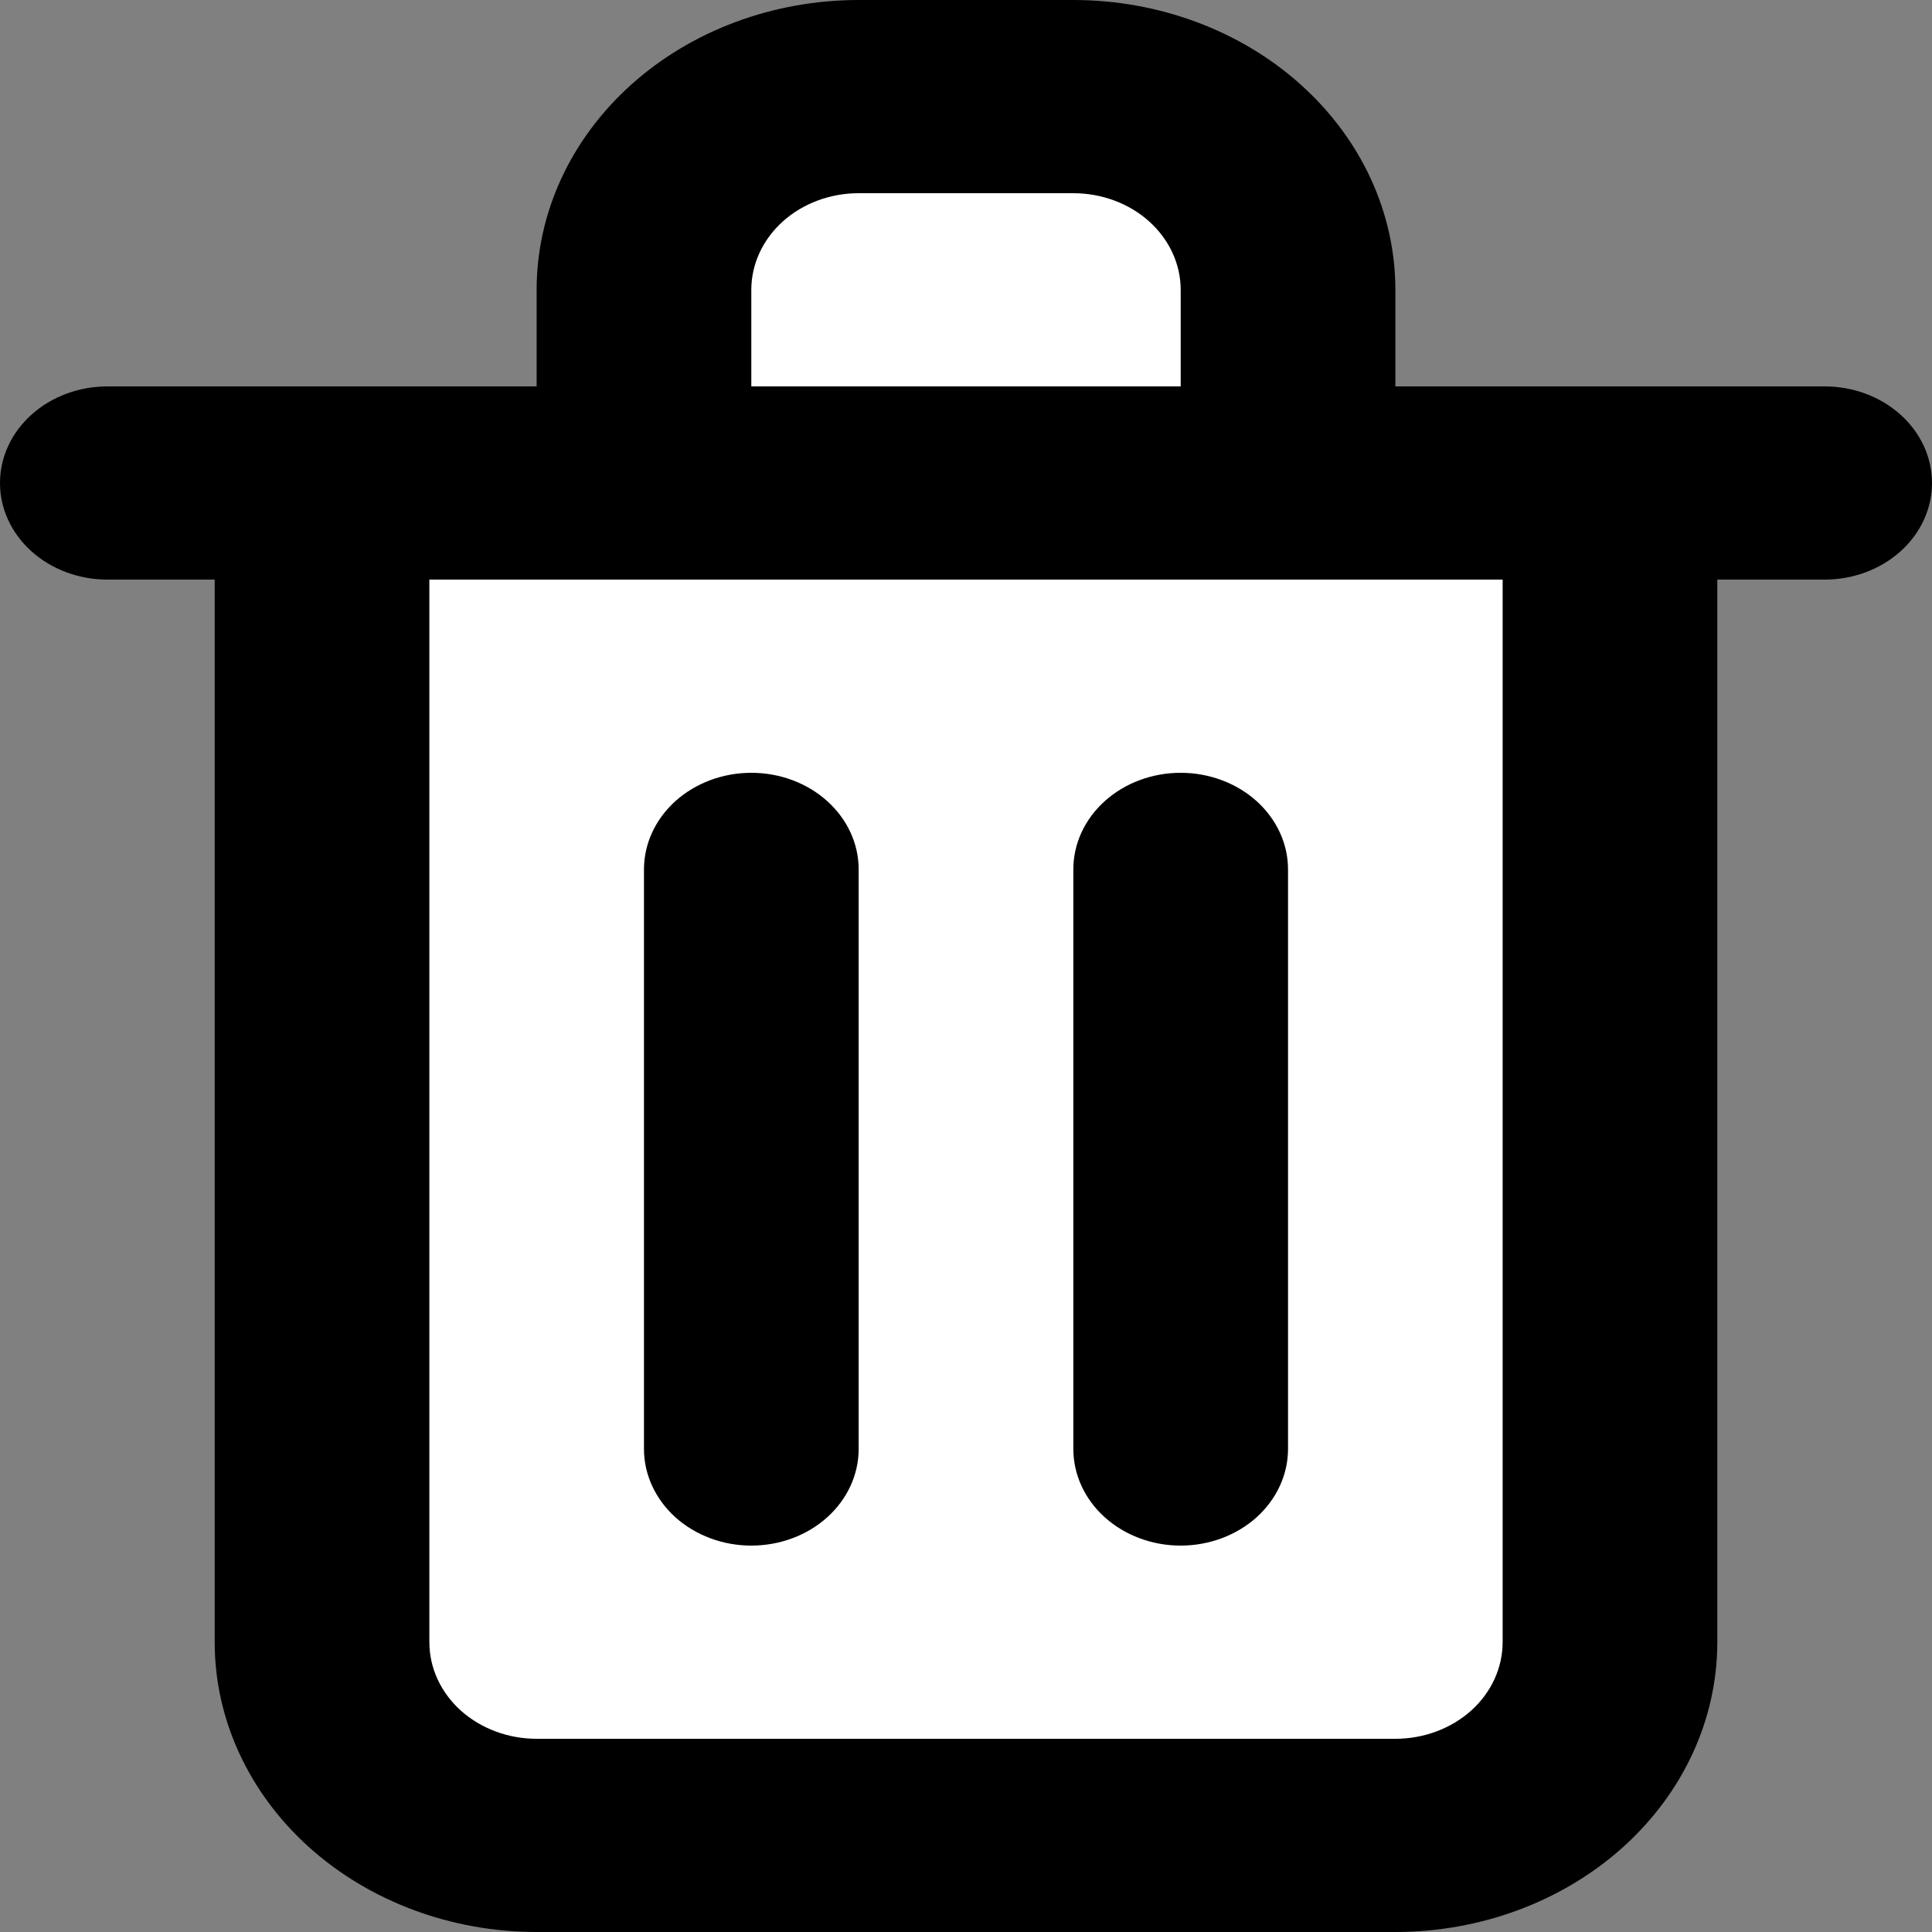 <svg width="25" height="25" viewBox="0 0 25 25" fill="none" xmlns="http://www.w3.org/2000/svg">
  <rect x="0" y="0" width="25" height="25" fill="#808080" stroke="none"/>
  <rect x="5" y="7" width="15" height="16" fill="white" />
  <rect x="9" y="1" width="7" height="7" fill="white" />
  <path
    d="M9.722 20C10.091 20 10.444 19.868 10.704 19.634C10.965 19.399 11.111 19.081 11.111 18.75V11.25C11.111 10.918 10.965 10.601 10.704 10.366C10.444 10.132 10.091 10 9.722 10C9.354 10 9.001 10.132 8.74 10.366C8.48 10.601 8.333 10.918 8.333 11.25V18.75C8.333 19.081 8.48 19.399 8.74 19.634C9.001 19.868 9.354 20 9.722 20ZM23.611 5H18.056V3.75C18.056 2.755 17.617 1.802 16.835 1.098C16.054 0.395 14.994 0 13.889 0H11.111C10.006 0 8.946 0.395 8.165 1.098C7.383 1.802 6.944 2.755 6.944 3.75V5H1.389C1.021 5 0.667 5.132 0.407 5.366C0.146 5.601 0 5.918 0 6.25C0 6.582 0.146 6.899 0.407 7.134C0.667 7.368 1.021 7.5 1.389 7.5H2.778V21.25C2.778 22.245 3.217 23.198 3.998 23.902C4.78 24.605 5.839 25 6.944 25H18.056C19.161 25 20.22 24.605 21.002 23.902C21.783 23.198 22.222 22.245 22.222 21.25V7.5H23.611C23.98 7.5 24.333 7.368 24.593 7.134C24.854 6.899 25 6.582 25 6.25C25 5.918 24.854 5.601 24.593 5.366C24.333 5.132 23.98 5 23.611 5ZM9.722 3.75C9.722 3.418 9.869 3.101 10.129 2.866C10.389 2.632 10.743 2.5 11.111 2.5H13.889C14.257 2.5 14.611 2.632 14.871 2.866C15.131 3.101 15.278 3.418 15.278 3.75V5H9.722V3.75ZM19.444 21.25C19.444 21.581 19.298 21.899 19.038 22.134C18.777 22.368 18.424 22.5 18.056 22.5H6.944C6.576 22.5 6.223 22.368 5.962 22.134C5.702 21.899 5.556 21.581 5.556 21.25V7.5H19.444V21.25ZM15.278 20C15.646 20 15.999 19.868 16.26 19.634C16.52 19.399 16.667 19.081 16.667 18.75V11.25C16.667 10.918 16.52 10.601 16.26 10.366C15.999 10.132 15.646 10 15.278 10C14.909 10 14.556 10.132 14.296 10.366C14.035 10.601 13.889 10.918 13.889 11.25V18.75C13.889 19.081 14.035 19.399 14.296 19.634C14.556 19.868 14.909 20 15.278 20Z"
    fill="black" />
</svg>
